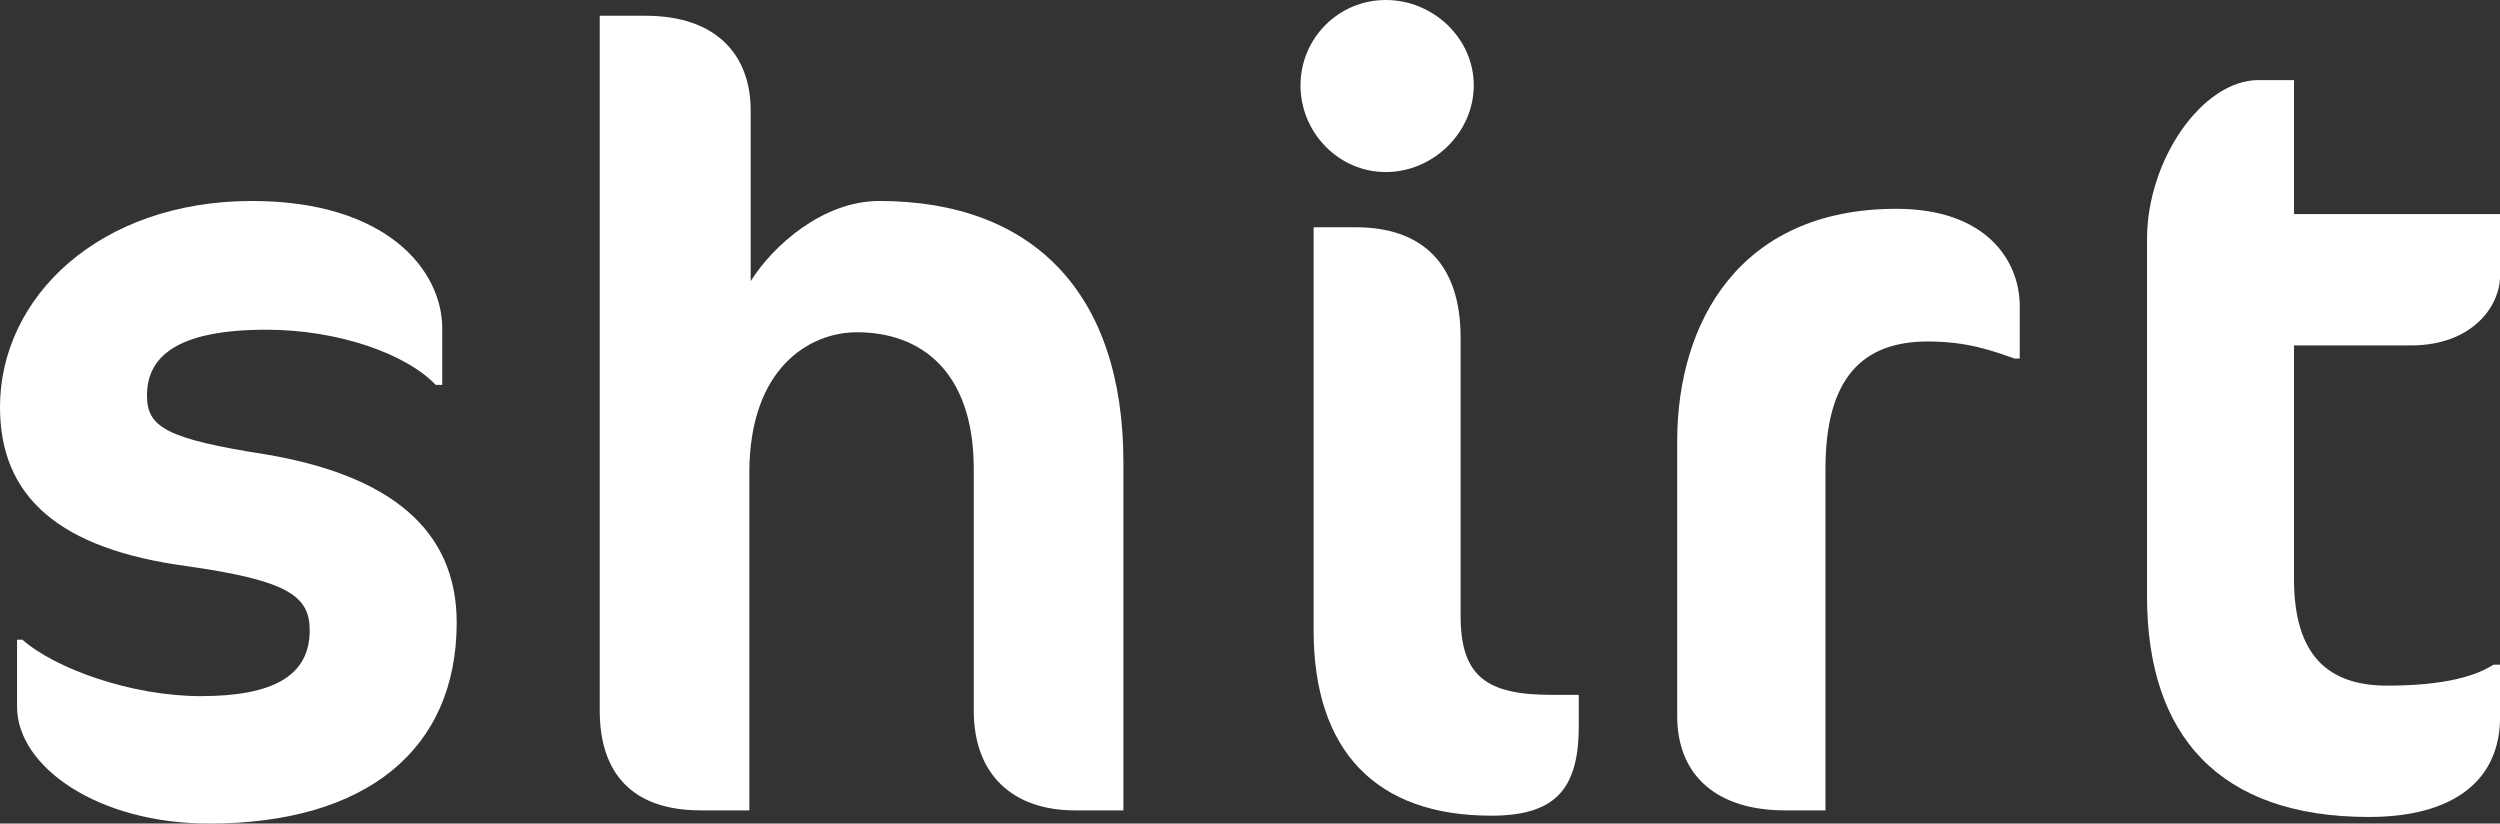 <svg width="170" height="56" viewBox="0 0 170 56" fill="none" xmlns="http://www.w3.org/2000/svg">
<rect x="0" y="0" width="170" height="56" fill="#333333" stroke="none"/>
<g id="shirt" clip-path="url(#clip0_2333_2519)">
<g id="Layer 1">
<g id="Group">
<path id="Vector" d="M14.188 56C6.69 56 1.159 52.159 1.159 48.051V43.496H1.517C3.747 45.46 8.924 47.337 13.652 47.337C18.648 47.337 21.059 45.909 21.059 42.87C21.059 40.547 19.633 39.475 12.671 38.493C4.105 37.333 0 33.848 0 27.688C0 20.185 6.781 13.667 17.135 13.667C26.326 13.667 30.073 18.399 30.073 22.33V26.17H29.628C27.576 24.025 22.934 22.42 18.116 22.42C11.958 22.42 9.995 24.297 9.995 26.887C9.995 29.032 11.245 29.833 18.116 30.906C26.504 32.333 31.055 35.996 31.055 42.337C31.055 50.909 24.987 56.004 14.188 56.004V56Z" fill="white"/>
<path id="Vector_2" d="M73.086 55.105C68.89 55.105 66.215 52.692 66.215 48.319V31.884C66.215 25.275 62.645 22.594 58.272 22.594C55.061 22.594 50.955 25.007 50.955 32.152V55.105H47.654C42.925 55.105 40.782 52.514 40.782 48.319V1.072H43.907C48.725 1.072 51.046 3.753 51.046 7.504V19.116C52.563 16.703 55.955 13.667 59.792 13.667C70.233 13.667 76.391 19.917 76.391 31.438V55.105H73.089H73.086Z" fill="white"/>
<path id="Vector_3" d="M94.235 11.699C91.024 11.699 88.435 9.018 88.435 5.804C88.435 2.591 91.024 0 94.235 0C97.446 0 100.216 2.591 100.216 5.804C100.216 9.018 97.45 11.699 94.235 11.699ZM101.374 55.464C93.609 55.464 89.326 51.087 89.326 42.87V15.453H92.182C96.646 15.453 99.322 17.862 99.322 22.956V41.891C99.322 46 101.106 47.25 105.48 47.25H107.355V49.395C107.355 53.772 105.661 55.467 101.374 55.467V55.464Z" fill="white"/>
<path id="Vector_4" d="M136.983 24.381C135.467 23.844 133.772 23.221 131.093 23.221C126.63 23.221 124.132 25.721 124.132 31.884V55.105H121.366C116.902 55.105 114.049 52.873 114.049 48.674V30.007C114.049 21.971 118.245 14.199 128.954 14.199C135.112 14.199 137.342 17.772 137.342 20.808V24.381H136.983Z" fill="white"/>
<path id="Vector_5" d="M153.582 5.449H155.993V14.558H170.004V18.757C170.004 20.811 168.128 23.489 163.936 23.489H155.993V39.388C155.993 44.569 158.314 46.623 162.329 46.623C165.54 46.623 168.041 46.177 169.558 45.196H170.004V48.768C170.004 52.967 166.97 55.554 161.08 55.554C150.907 55.554 145.998 50.018 145.998 40.551V16.254C145.998 10.895 149.745 5.446 153.582 5.446V5.449Z" fill="white"/>
</g>
</g>
</g>
<defs>
<clipPath id="clip0_2333_2519">
<rect width="170" height="56" fill="white"/>
</clipPath>
</defs>
</svg>
